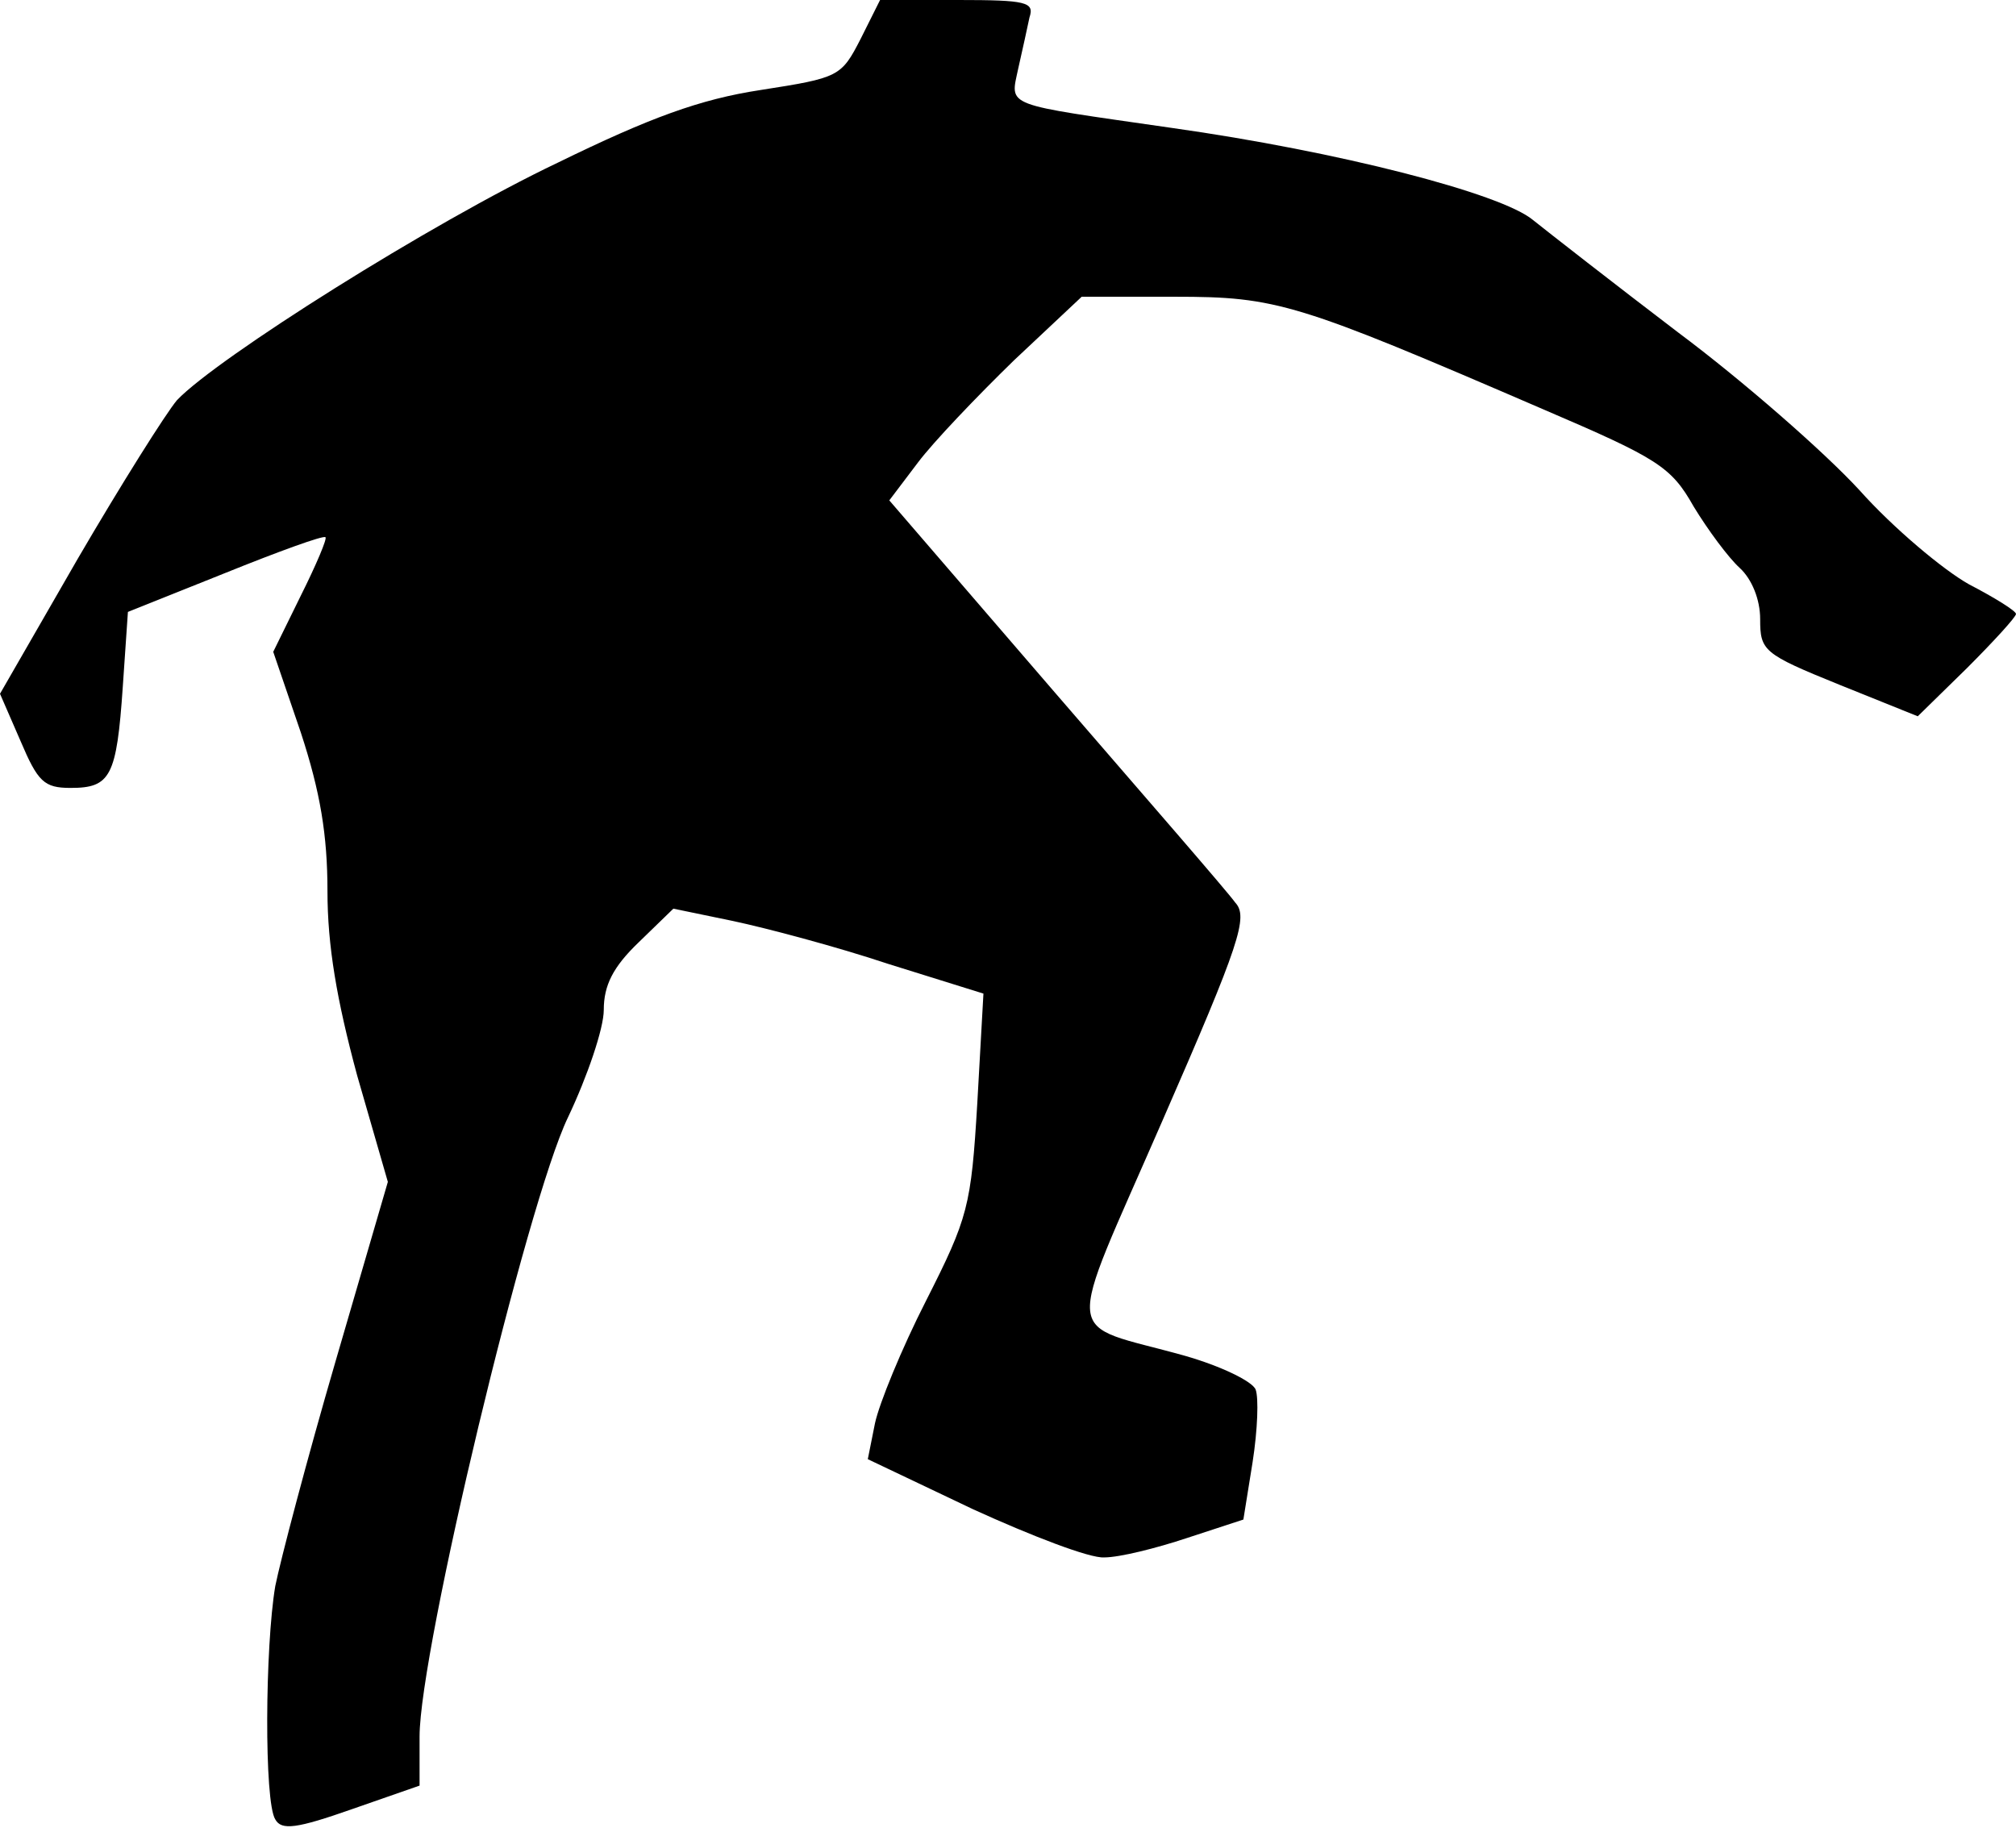 <?xml version="1.0" standalone="no"?>
<!DOCTYPE svg PUBLIC "-//W3C//DTD SVG 20010904//EN"
 "http://www.w3.org/TR/2001/REC-SVG-20010904/DTD/svg10.dtd">
<svg version="1.0" xmlns="http://www.w3.org/2000/svg"
 width="197pt" height="179pt" viewBox="0 0 197 179"
 preserveAspectRatio="xMidYMid meet">
<g transform="translate(0,179) scale(0.1,-0.1)"
fill="#000000" stroke="none">
<path fill="#000000" stroke="none" d="M841 1752 c-19 -37 -21 -38 -98 -50
-59 -9 -108 -27 -198 -71 -124 -59 -333 -191 -372 -232 -11 -13 -55 -83 -97
-155 l-76 -132 20 -46 c17 -40 23 -46 49 -46 39 0 45 11 51 99 l5 73 95 38
c52 21 96 37 98 35 2 -1 -9 -27 -24 -57 l-27 -55 27 -79 c19 -58 26 -100 26
-155 0 -53 9 -106 29 -180 l30 -104 -51 -175 c-28 -96 -54 -195 -59 -220 -10
-59 -11 -211 0 -228 6 -11 21 -9 75 10 l66 23 0 48 c0 84 105 522 145 605 19
40 35 87 35 105 0 24 9 42 34 66 l34 33 58 -12 c33 -7 101 -25 152 -42 l93
-29 -6 -107 c-6 -101 -9 -112 -50 -193 -24 -47 -46 -101 -50 -120 l-7 -35 103
-49 c57 -26 114 -48 128 -47 15 0 51 9 81 19 l55 18 9 56 c5 32 6 63 3 71 -3
8 -34 23 -69 33 -121 34 -119 7 -22 230 76 174 84 199 71 213 -7 10 -87 102
-176 205 l-162 188 28 37 c15 20 58 65 94 100 l66 62 91 0 c100 0 119 -6 360
-110 112 -48 125 -56 147 -95 14 -23 34 -50 45 -60 12 -11 20 -31 20 -50 0
-31 3 -34 77 -64 l77 -31 48 47 c26 26 48 50 48 53 0 3 -21 16 -46 29 -25 14
-74 55 -107 92 -34 37 -114 107 -177 154 -63 48 -127 98 -142 110 -31 26 -190
67 -353 90 -166 24 -158 20 -150 58 4 18 9 40 11 50 5 15 -3 17 -70 17 l-76 0
-19 -38z"/>
</g>
</svg>
